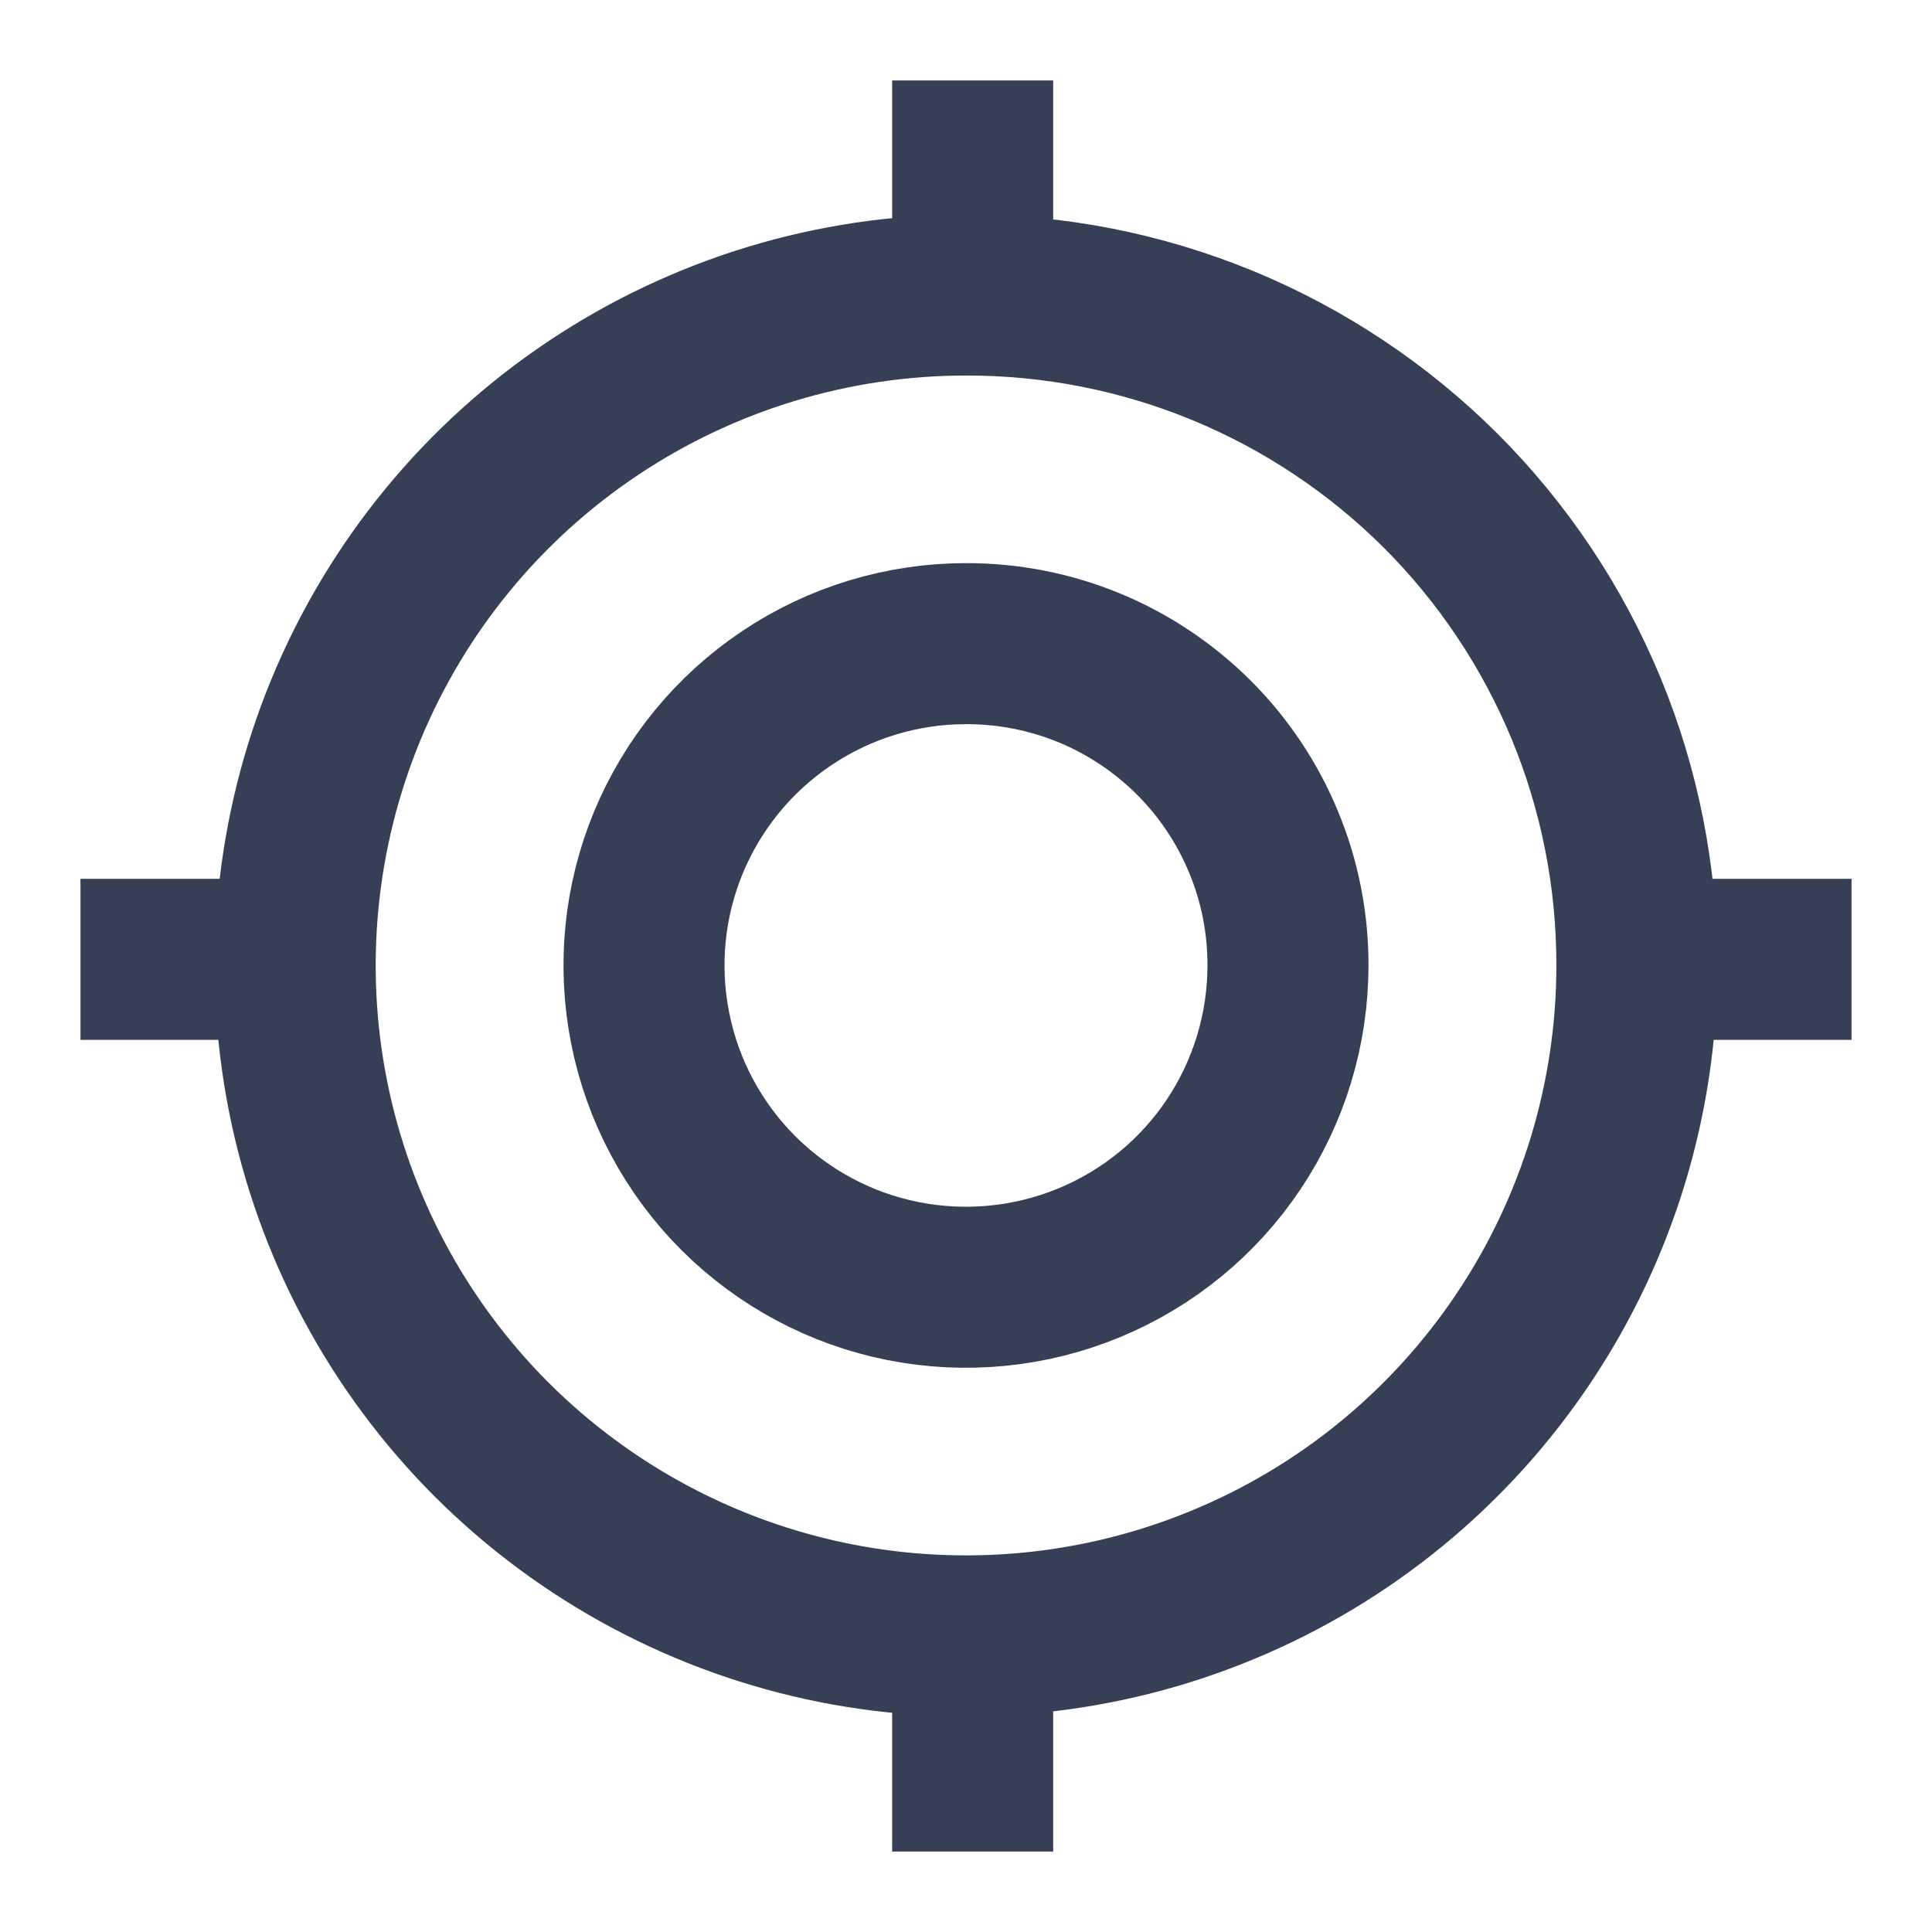 <svg width="20" height="20" viewBox="0 0 20 20" fill="none" xmlns="http://www.w3.org/2000/svg">
<g id="Group 1171275910">
<path id="Vector" d="M16.945 9.993C16.945 11.366 16.538 12.708 15.775 13.849C15.012 14.991 13.928 15.881 12.659 16.406C11.39 16.932 9.993 17.069 8.646 16.802C7.299 16.534 6.062 15.873 5.09 14.903C4.119 13.932 3.457 12.695 3.189 11.349C2.921 10.003 3.059 8.607 3.584 7.339C4.11 6.07 5 4.986 6.142 4.224C7.284 3.461 8.627 3.054 10 3.054C10.912 3.052 11.816 3.23 12.66 3.578C13.503 3.926 14.269 4.437 14.915 5.081C15.56 5.726 16.071 6.492 16.42 7.335C16.768 8.178 16.946 9.081 16.945 9.993V9.993Z" stroke="#373F57" stroke-width="1.667" stroke-linecap="square"/>
<path id="Vector_2" d="M13.333 9.994C13.333 10.653 13.138 11.297 12.772 11.845C12.406 12.393 11.885 12.82 11.276 13.072C10.667 13.324 9.997 13.39 9.35 13.262C8.703 13.134 8.109 12.816 7.643 12.351C7.177 11.885 6.859 11.291 6.731 10.645C6.602 9.998 6.668 9.329 6.92 8.72C7.173 8.111 7.6 7.591 8.148 7.225C8.696 6.858 9.341 6.663 10 6.663C10.438 6.662 10.872 6.747 11.277 6.914C11.681 7.081 12.049 7.327 12.359 7.636C12.669 7.946 12.914 8.313 13.081 8.718C13.249 9.122 13.334 9.556 13.333 9.994V9.994Z" stroke="#373F57" stroke-width="1.667" stroke-linecap="square"/>
<line id="Line 78" x1="10.069" y1="0.833" x2="10.069" y2="2.361" stroke="#373F57" stroke-width="1.667"/>
<line id="Line 79" x1="0.833" y1="9.931" x2="2.361" y2="9.931" stroke="#373F57" stroke-width="1.667"/>
<line id="Line 80" x1="17.639" y1="9.931" x2="19.167" y2="9.931" stroke="#373F57" stroke-width="1.667"/>
<line id="Line 81" x1="10.069" y1="17.639" x2="10.069" y2="19.167" stroke="#373F57" stroke-width="1.667"/>
</g>
</svg>
